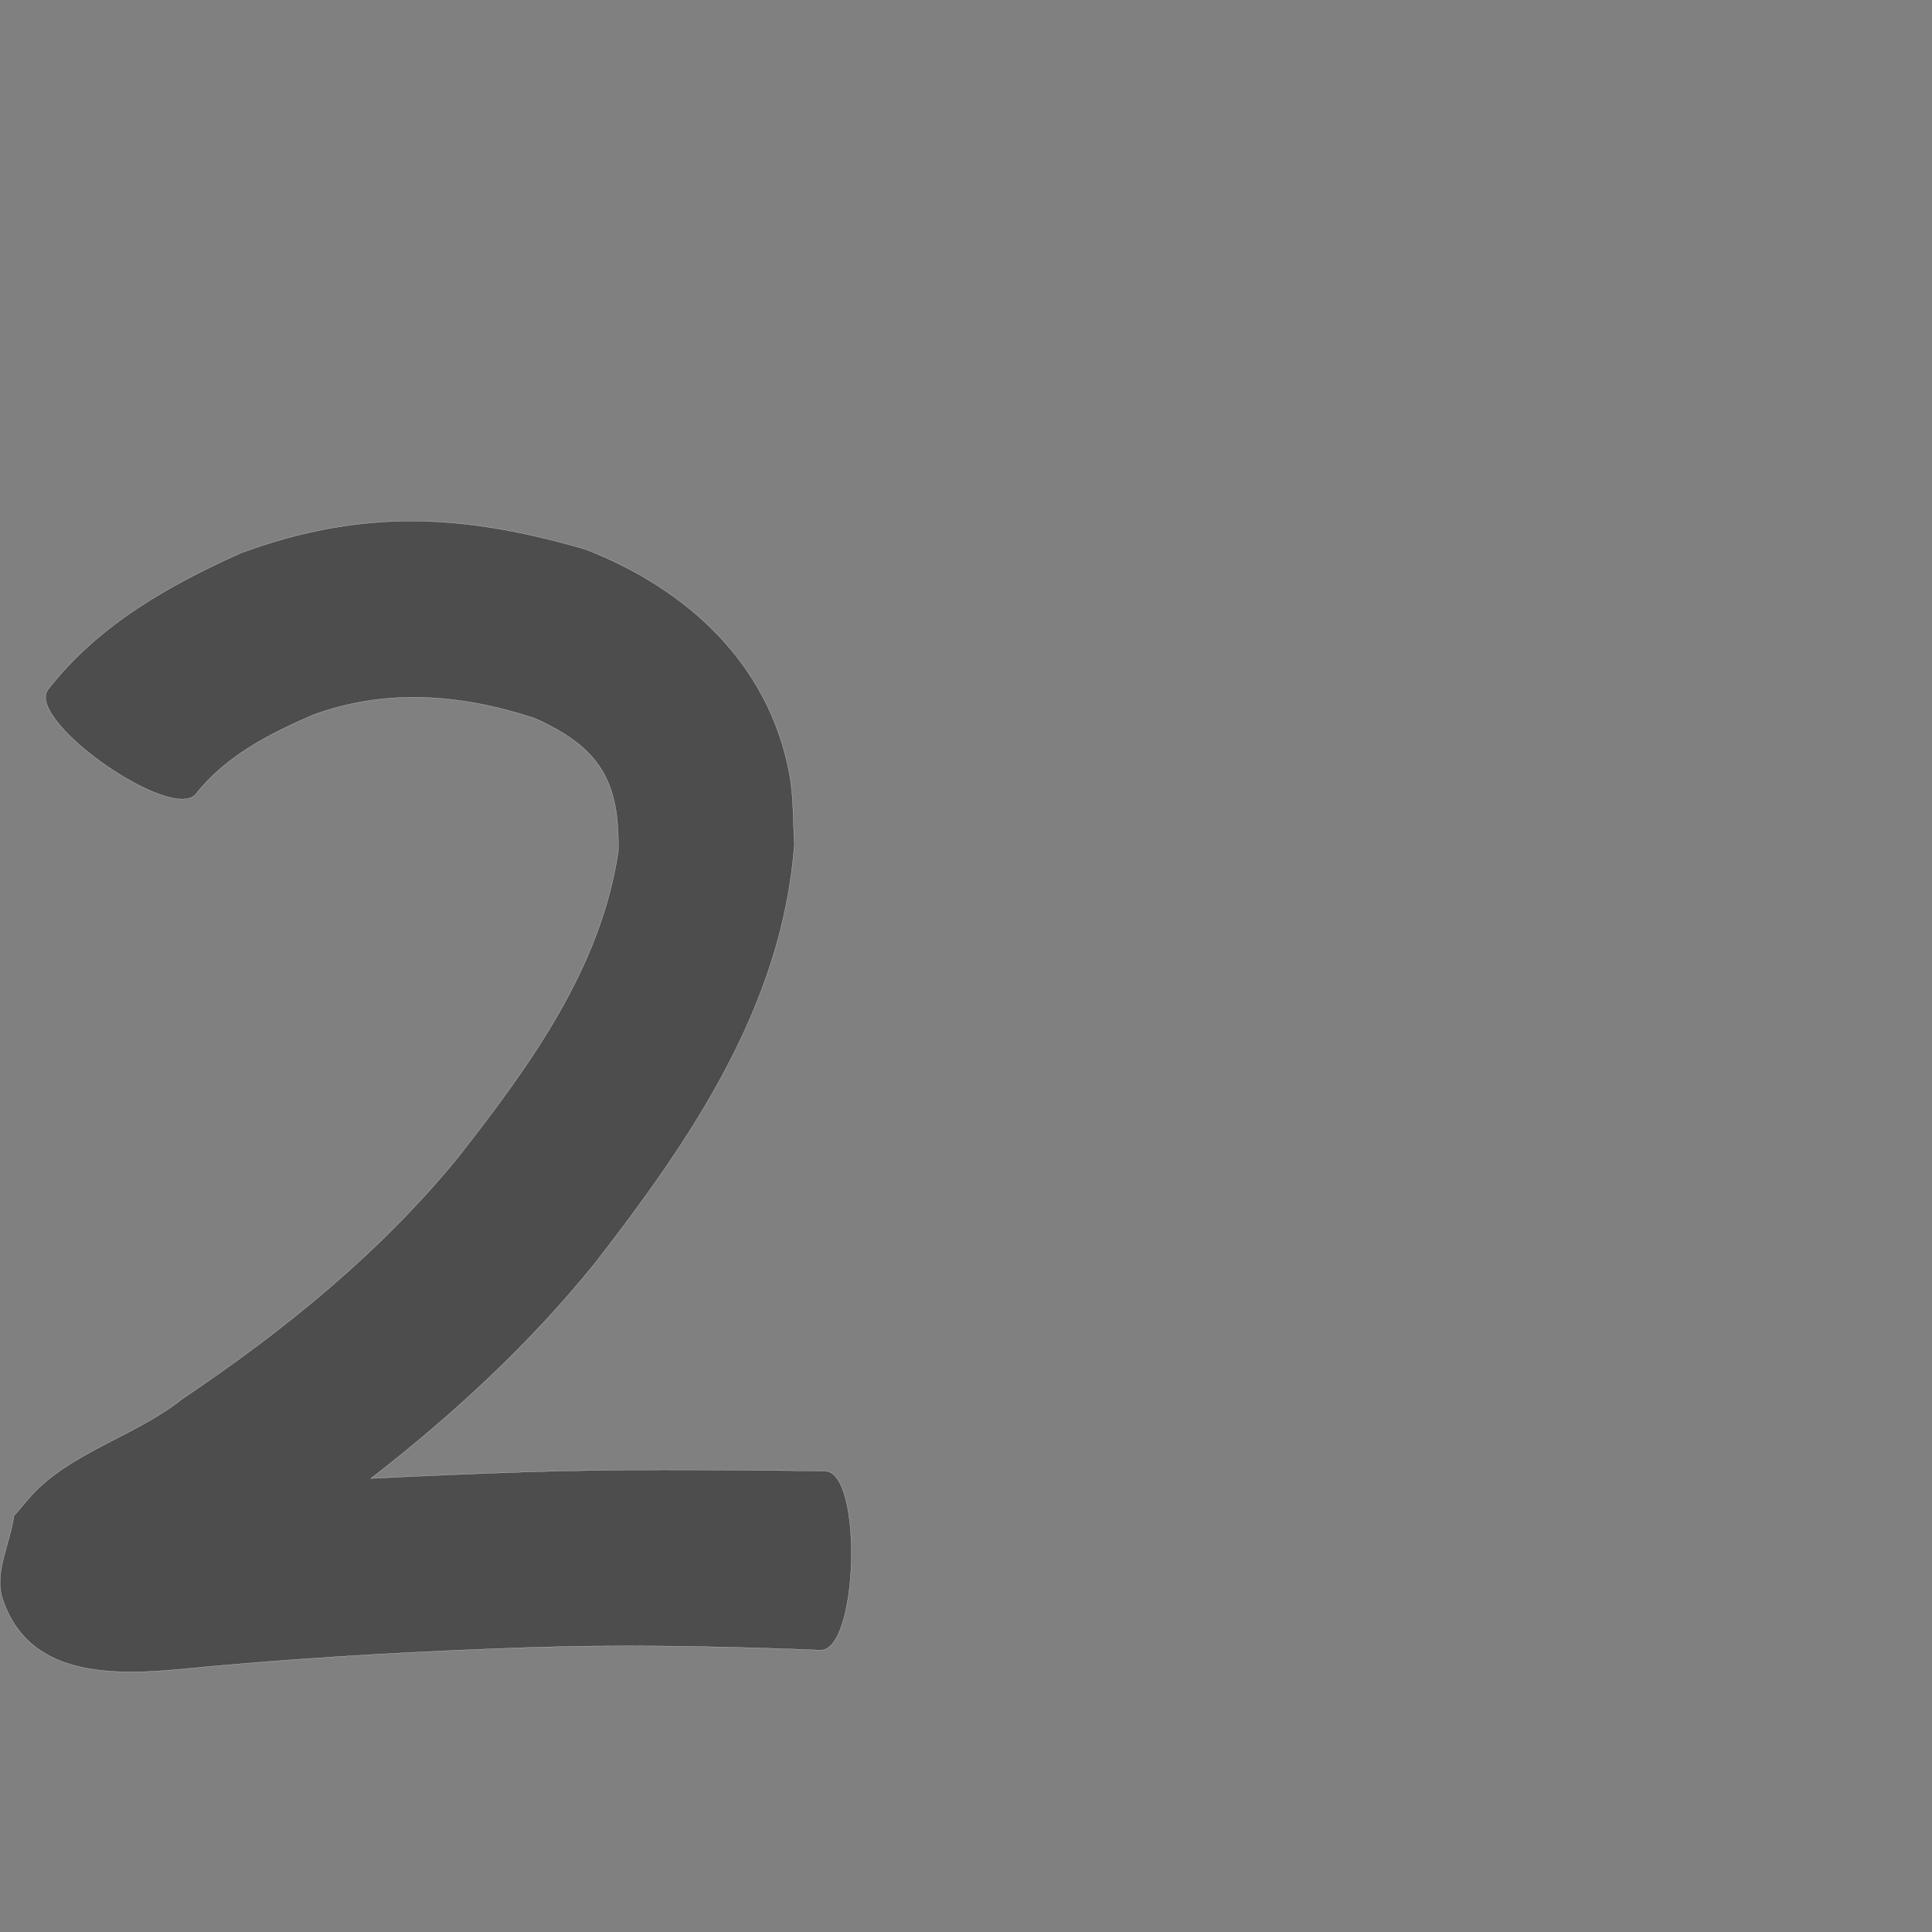 <?xml version="1.0" encoding="UTF-8" standalone="no"?>
<!-- Created with Inkscape (http://www.inkscape.org/) -->

<svg
   xmlns:dc="http://purl.org/dc/elements/1.1/"
   xmlns:cc="http://creativecommons.org/ns#"
   xmlns:rdf="http://www.w3.org/1999/02/22-rdf-syntax-ns#"
   xmlns:svg="http://www.w3.org/2000/svg"
   xmlns="http://www.w3.org/2000/svg"
   xmlns:sodipodi="http://sodipodi.sourceforge.net/DTD/sodipodi-0.dtd"
   xmlns:inkscape="http://www.inkscape.org/namespaces/inkscape"
   version="1.0"
   width="1000"
   height="1000"
   id="svg5496"
   sodipodi:version="0.32"
   inkscape:version="0.48.0 r9654"
   sodipodi:docname="2.svg"
   inkscape:output_extension="org.inkscape.output.svg.inkscape">
  <rect width="100%" height="100%" fill="#808080" stroke="none"/>
  <sodipodi:namedview
     inkscape:window-height="618"
     inkscape:window-width="691"
     inkscape:pageshadow="2"
     inkscape:pageopacity="0.0"
     borderopacity="1.0"
     bordercolor="#666666"
     pagecolor="#ffffff"
     id="base"
     showgrid="false"
     showguides="true"
     inkscape:guide-bbox="true"
     inkscape:zoom="0.46987214"
     inkscape:cx="262.91623"
     inkscape:cy="520.3175"
     inkscape:window-x="511"
     inkscape:window-y="56"
     inkscape:current-layer="svg5496"
     inkscape:window-maximized="0">
    <sodipodi:guide
       orientation="horizontal"
       position="200"
       id="guide5596" />
  </sodipodi:namedview>
  <defs
     id="defs5498" />
  <path
     style="fill:#4d4d4d;fill-opacity:1;stroke:#f9f9f9;stroke-width:0.1;stroke-miterlimit:4;stroke-dasharray:none"
     d="M 213.719,269.719 C 184.886,269.6 156.087,274.677 124.688,286.25 86.918,303.167 50.585,323.768 24.75,357.062 c -11.35,16.328 65.619,69.828 76.969,53.5 15.432,-19.385 37.815,-30.781 60.062,-40.438 38.1,-14.025 76.826,-10.815 114.688,1.531 34.184,15.167 44.294,32.806 43.562,68.969 -8.994,60.635 -45.854,110.997 -82.656,158.062 -40.48,49.623 -90.106,89.856 -143,125.375 -22.648,18.131 -53.373,26.276 -74.594,46.375 -4.598,4.355 -8.395,9.477 -12.594,14.219 -1.914,14.407 -10.415,29.486 -5.75,43.25 16.583,48.927 76.546,36.988 113.812,34.062 53.131,-4.693 106.388,-7.49 159.688,-9.281 45.476,-1.443 90.98,-0.676 136.438,0.906 4.427,0.177 8.854,0.354 13.281,0.531 19.668,0.514 22.105,-92.205 2.438,-92.719 -4.533,-0.057 -9.092,-0.1 -13.625,-0.156 -47.195,-0.521 -94.38,-0.856 -141.562,0.656 -26.639,0.895 -53.29,1.992 -79.906,3.344 42.474,-32.976 82.033,-69.441 116.031,-111.531 49.88,-64.293 97,-133.269 103.156,-216.938 -0.836,-11.976 -0.345,-24.132 -2.531,-35.938 -10.638,-57.475 -53.11,-96.086 -105.625,-116.5 -31.618,-9.189 -60.48,-14.506 -89.312,-14.625 z"
     id="path3460"
     inkscape:connector-curvature="0"
     sodipodi:nodetypes="scccccccccccccccccccccccs" />
</svg>
